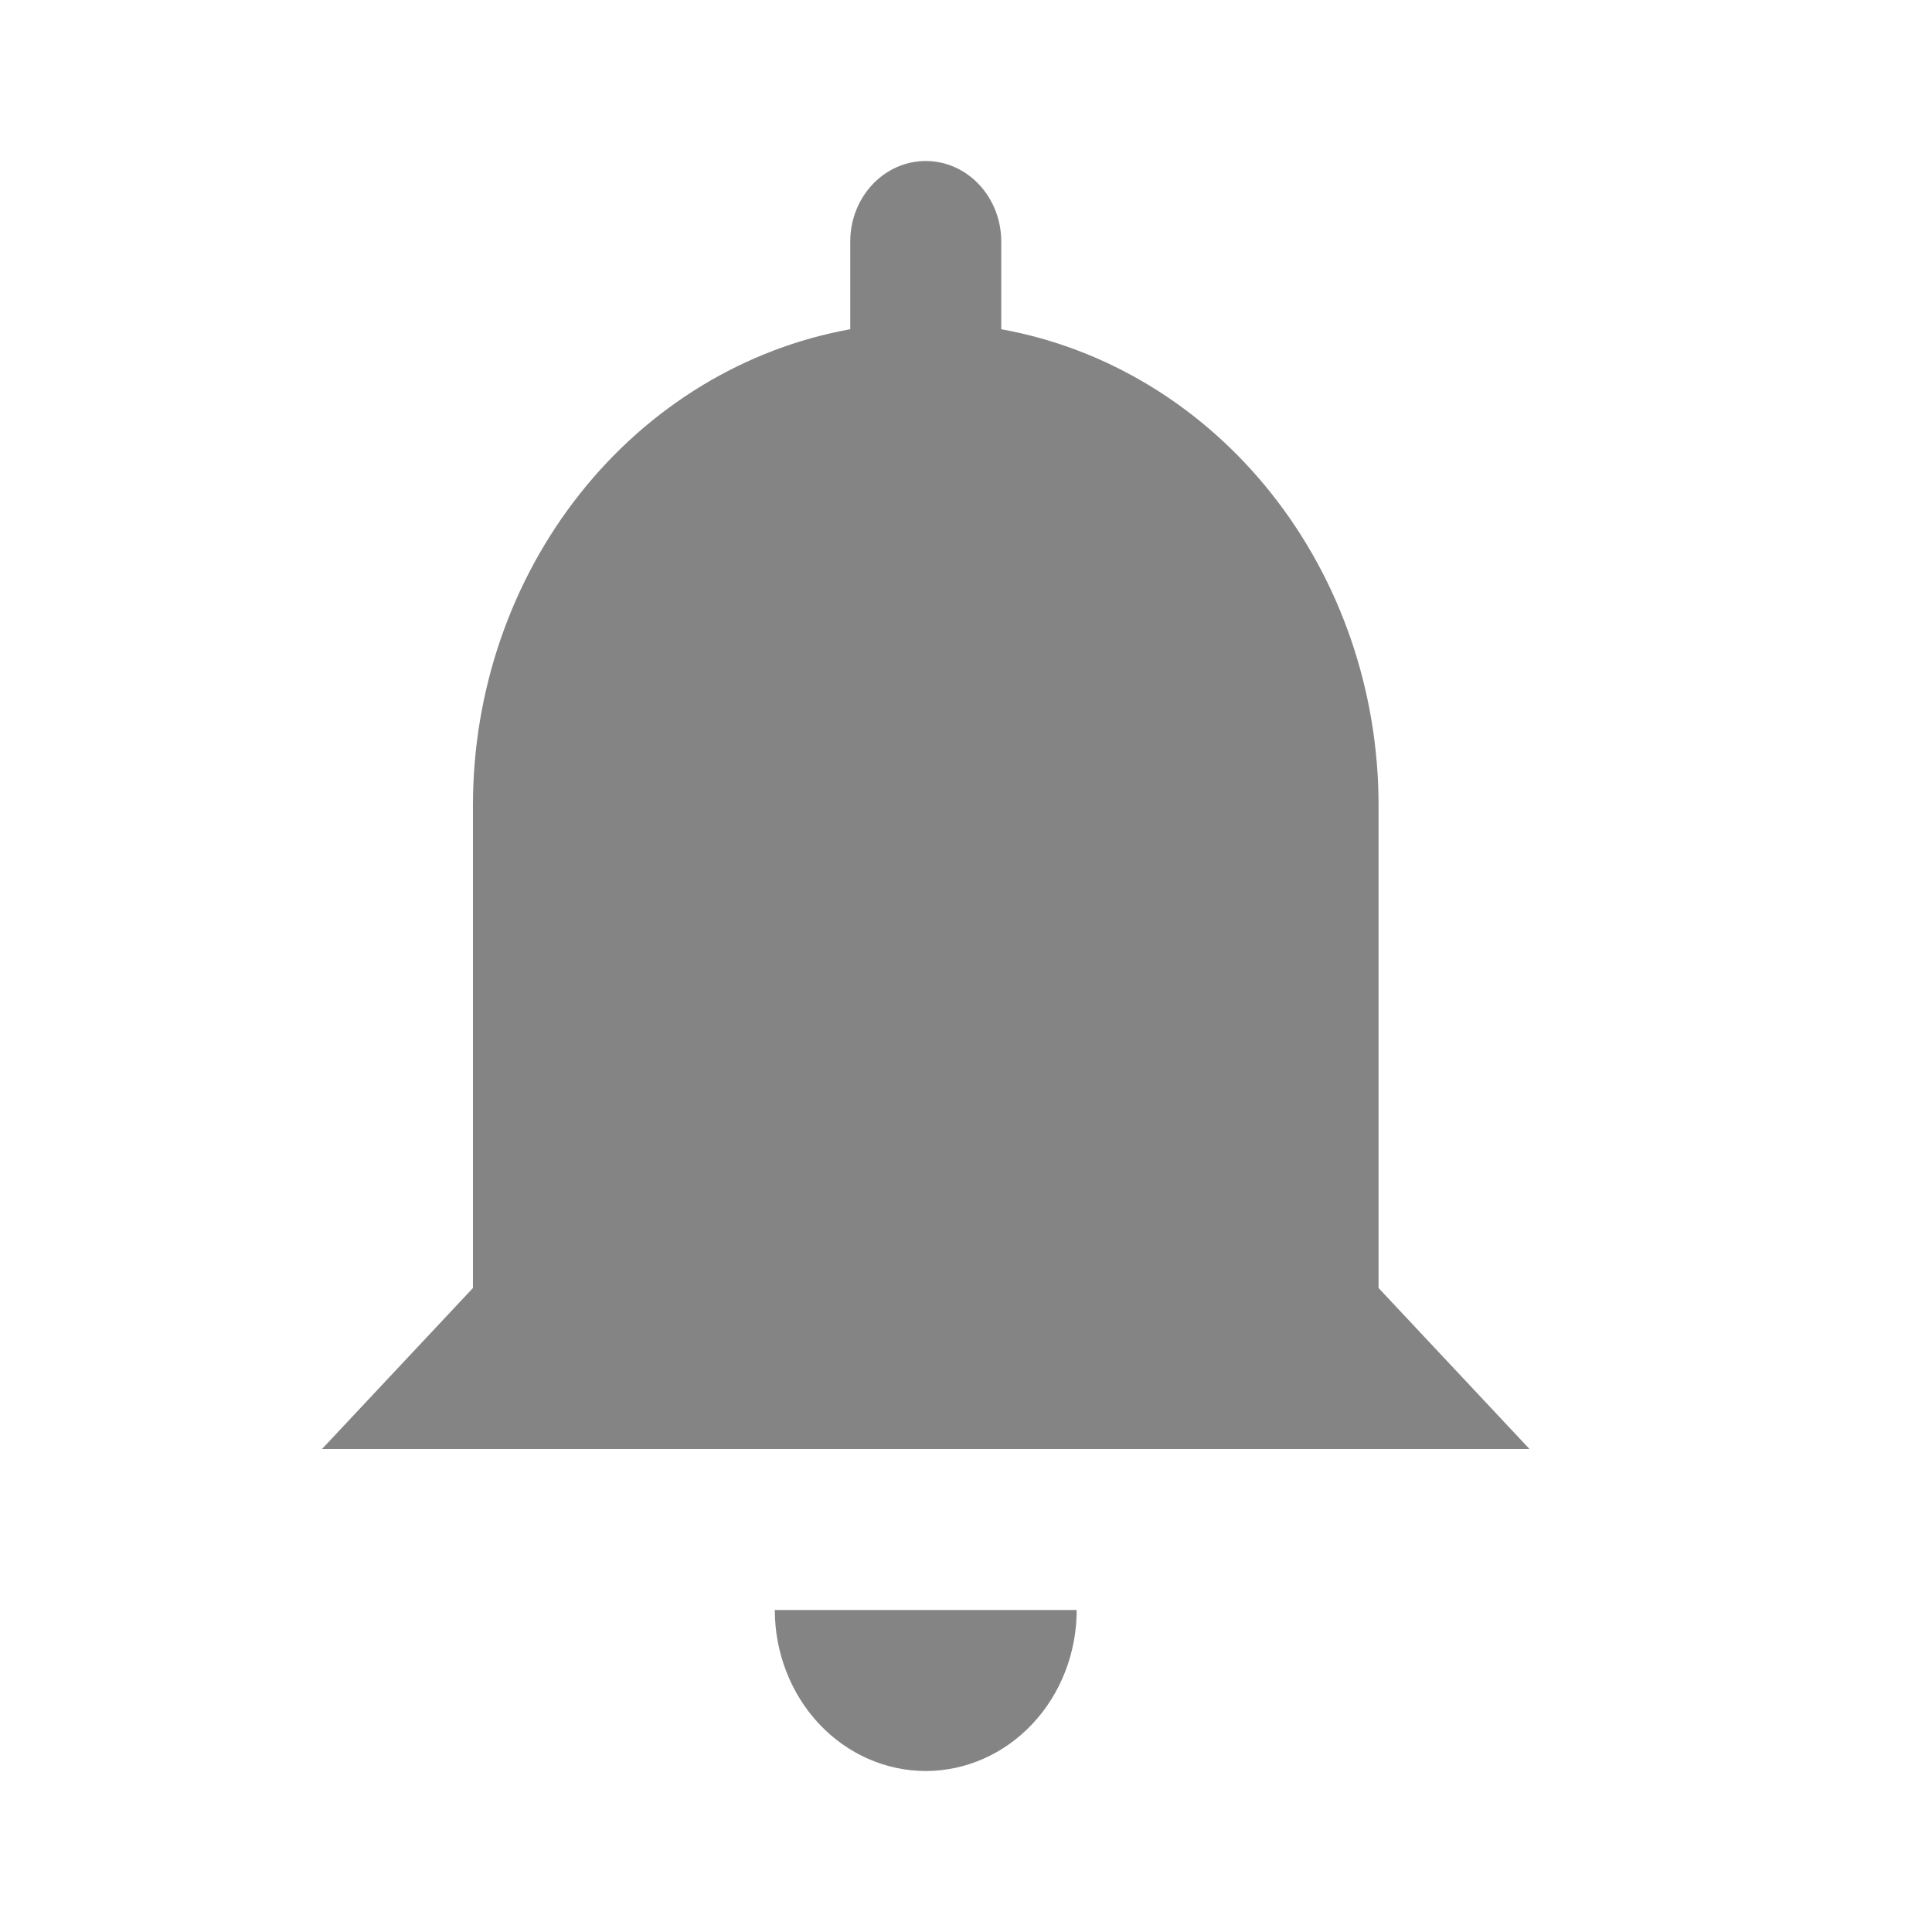 <svg width="24" height="24" viewBox="0 0 24 24" fill="none" xmlns="http://www.w3.org/2000/svg">
<path d="M9.625 20H13.375C13.375 20.53 13.178 21.039 12.826 21.414C12.474 21.789 11.997 22 11.5 22C11.003 22 10.526 21.789 10.174 21.414C9.823 21.039 9.625 20.53 9.625 20ZM17.125 16V10C17.124 8.583 16.652 7.212 15.794 6.131C14.936 5.049 13.747 4.326 12.438 4.09V3C12.438 2.735 12.339 2.48 12.163 2.293C11.987 2.105 11.749 2 11.5 2C11.251 2 11.013 2.105 10.837 2.293C10.661 2.48 10.562 2.735 10.562 3V4.09C9.253 4.326 8.064 5.049 7.206 6.131C6.348 7.212 5.876 8.583 5.875 10V16L4 18H19L17.125 16Z" fill="#848484"/>
</svg>
